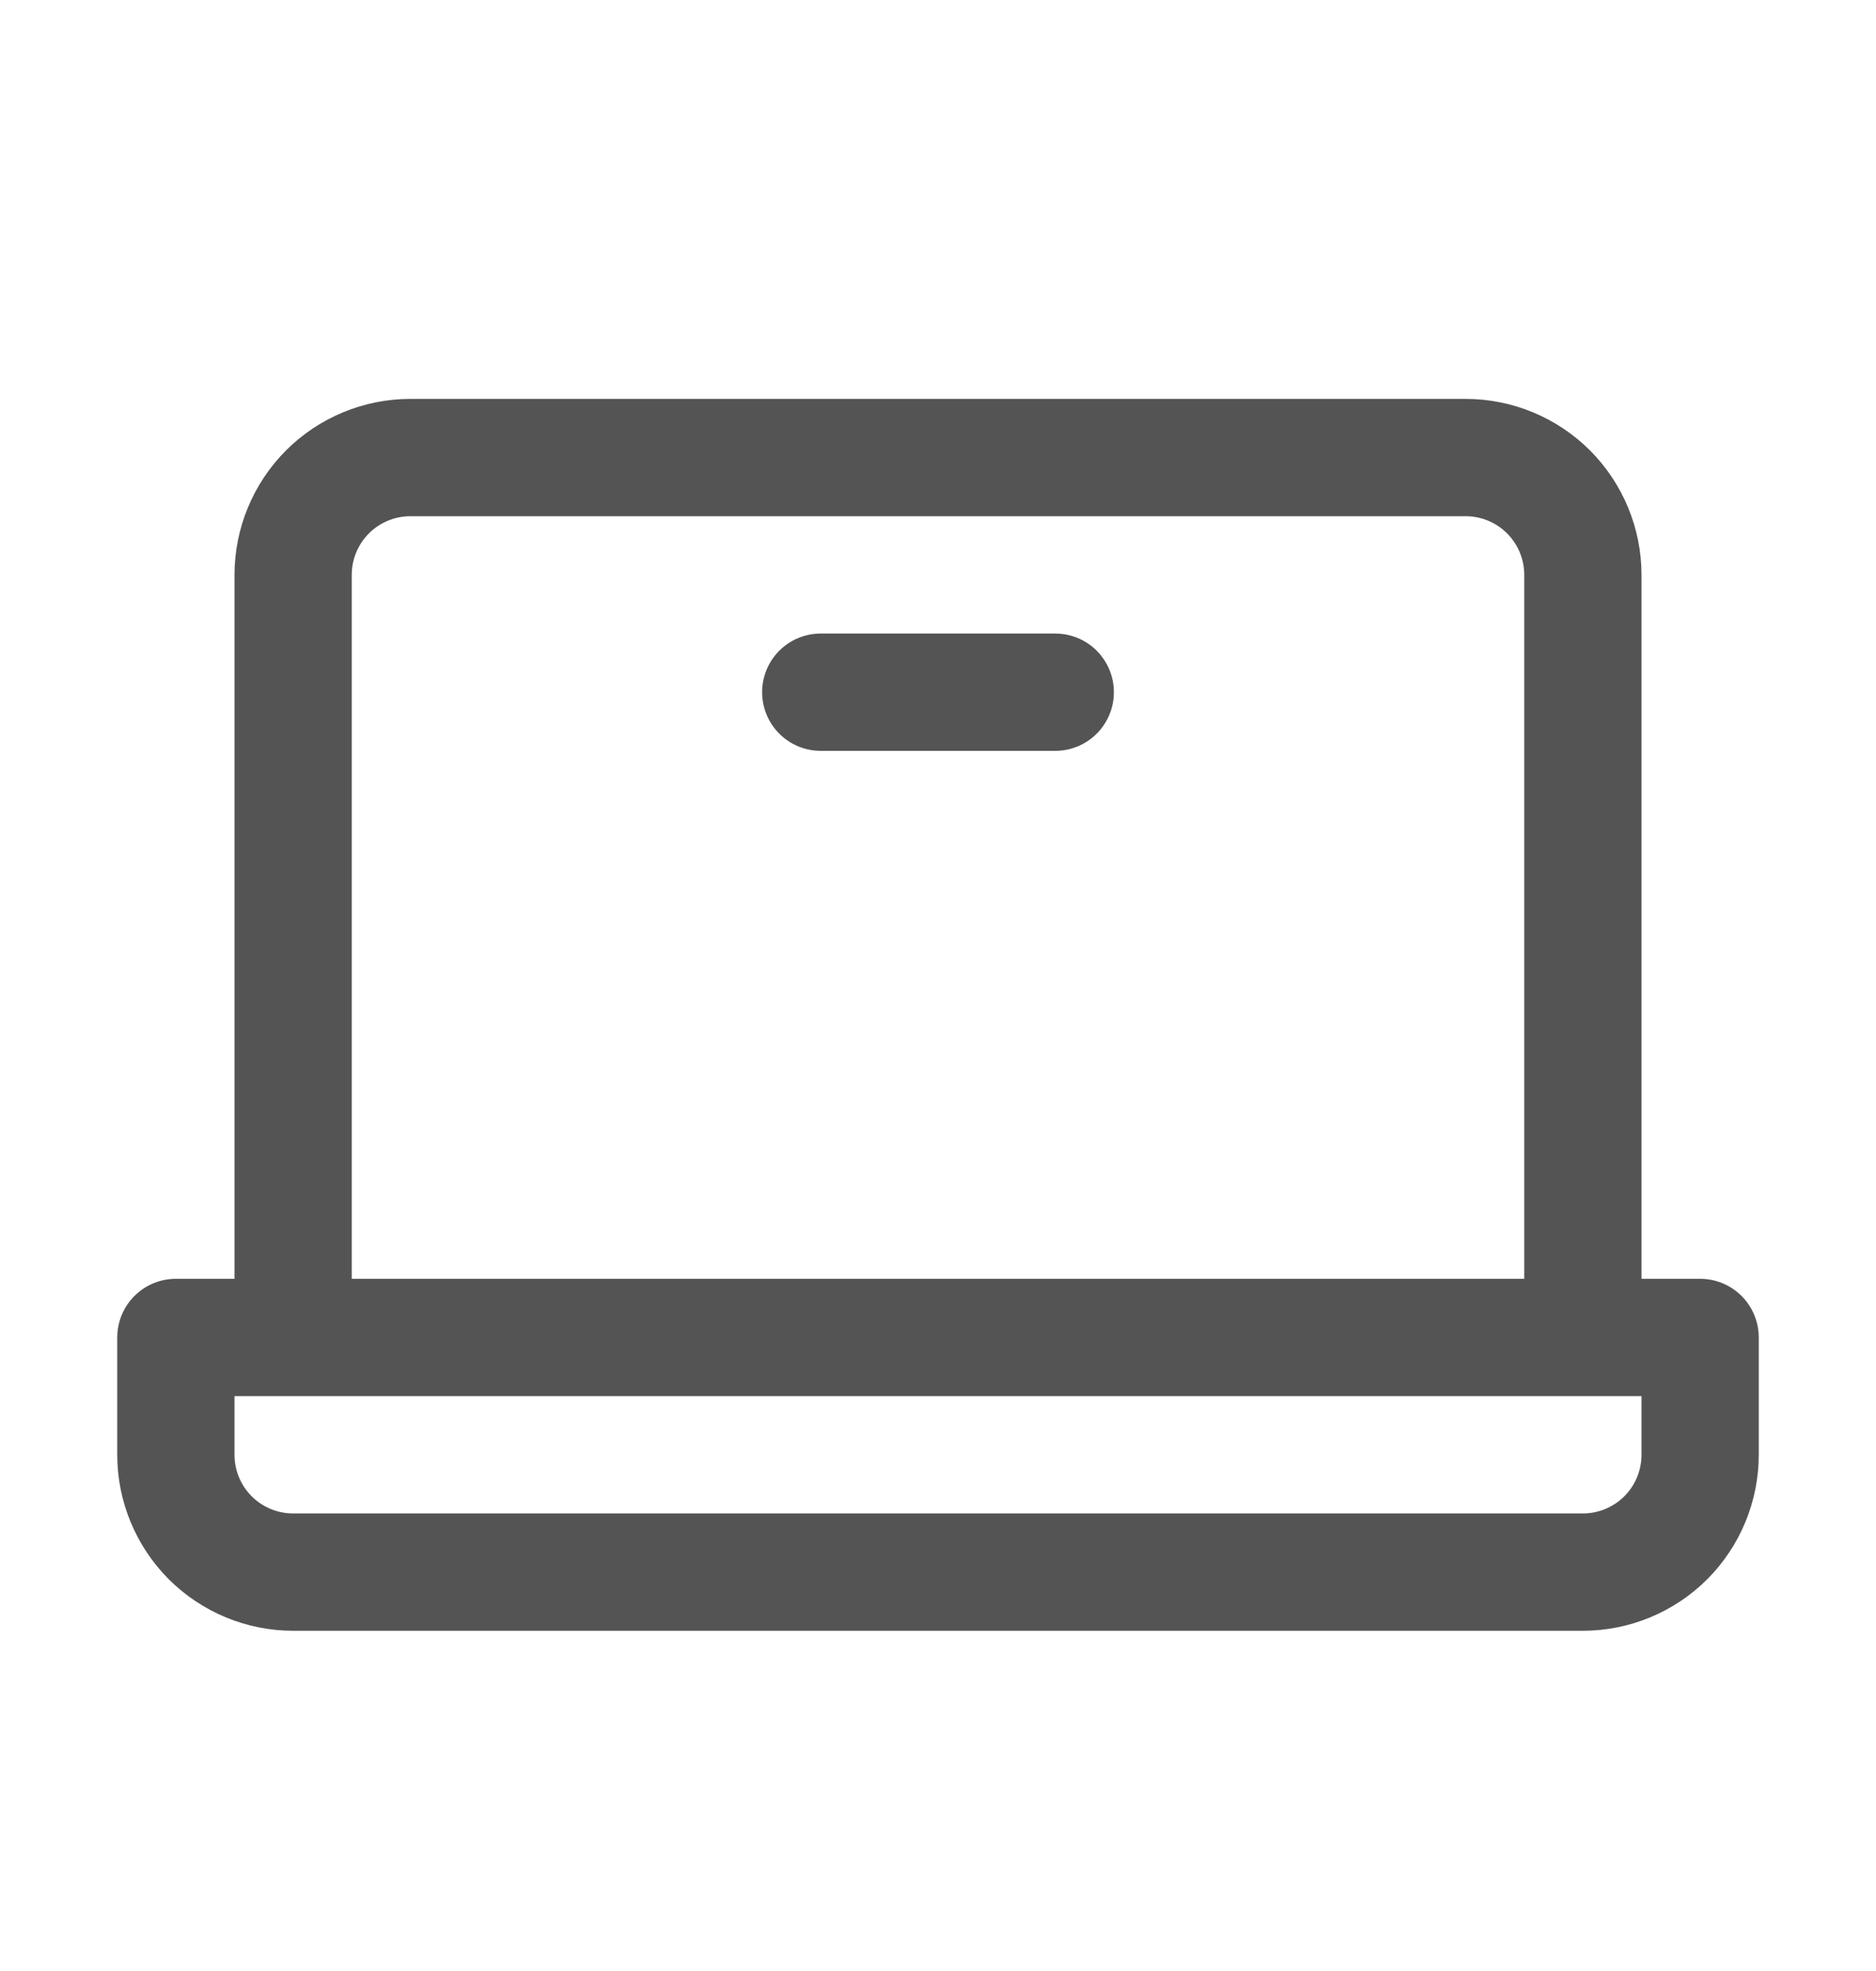 <svg width="20" height="21" viewBox="0 0 20 21" fill="none" xmlns="http://www.w3.org/2000/svg">
<path d="M18.125 13.625H17.5V6.125C17.5 5.628 17.302 5.151 16.951 4.799C16.599 4.448 16.122 4.25 15.625 4.25H4.375C3.878 4.25 3.401 4.448 3.049 4.799C2.698 5.151 2.5 5.628 2.5 6.125V13.625H1.875C1.709 13.625 1.55 13.691 1.433 13.808C1.316 13.925 1.25 14.084 1.25 14.25V15.5C1.25 15.997 1.448 16.474 1.799 16.826C2.151 17.177 2.628 17.375 3.125 17.375H16.875C17.372 17.375 17.849 17.177 18.201 16.826C18.552 16.474 18.75 15.997 18.75 15.5V14.25C18.75 14.084 18.684 13.925 18.567 13.808C18.45 13.691 18.291 13.625 18.125 13.625ZM3.75 6.125C3.75 5.959 3.816 5.8 3.933 5.683C4.05 5.566 4.209 5.5 4.375 5.5H15.625C15.791 5.5 15.95 5.566 16.067 5.683C16.184 5.8 16.25 5.959 16.25 6.125V13.625H3.75V6.125ZM17.5 15.5C17.5 15.666 17.434 15.825 17.317 15.942C17.2 16.059 17.041 16.125 16.875 16.125H3.125C2.959 16.125 2.8 16.059 2.683 15.942C2.566 15.825 2.5 15.666 2.5 15.5V14.875H17.5V15.5ZM11.875 7.375C11.875 7.541 11.809 7.7 11.692 7.817C11.575 7.934 11.416 8 11.25 8H8.75C8.584 8 8.425 7.934 8.308 7.817C8.191 7.7 8.125 7.541 8.125 7.375C8.125 7.209 8.191 7.05 8.308 6.933C8.425 6.816 8.584 6.75 8.75 6.75H11.25C11.416 6.75 11.575 6.816 11.692 6.933C11.809 7.05 11.875 7.209 11.875 7.375Z" fill="#545454"/>
</svg>
